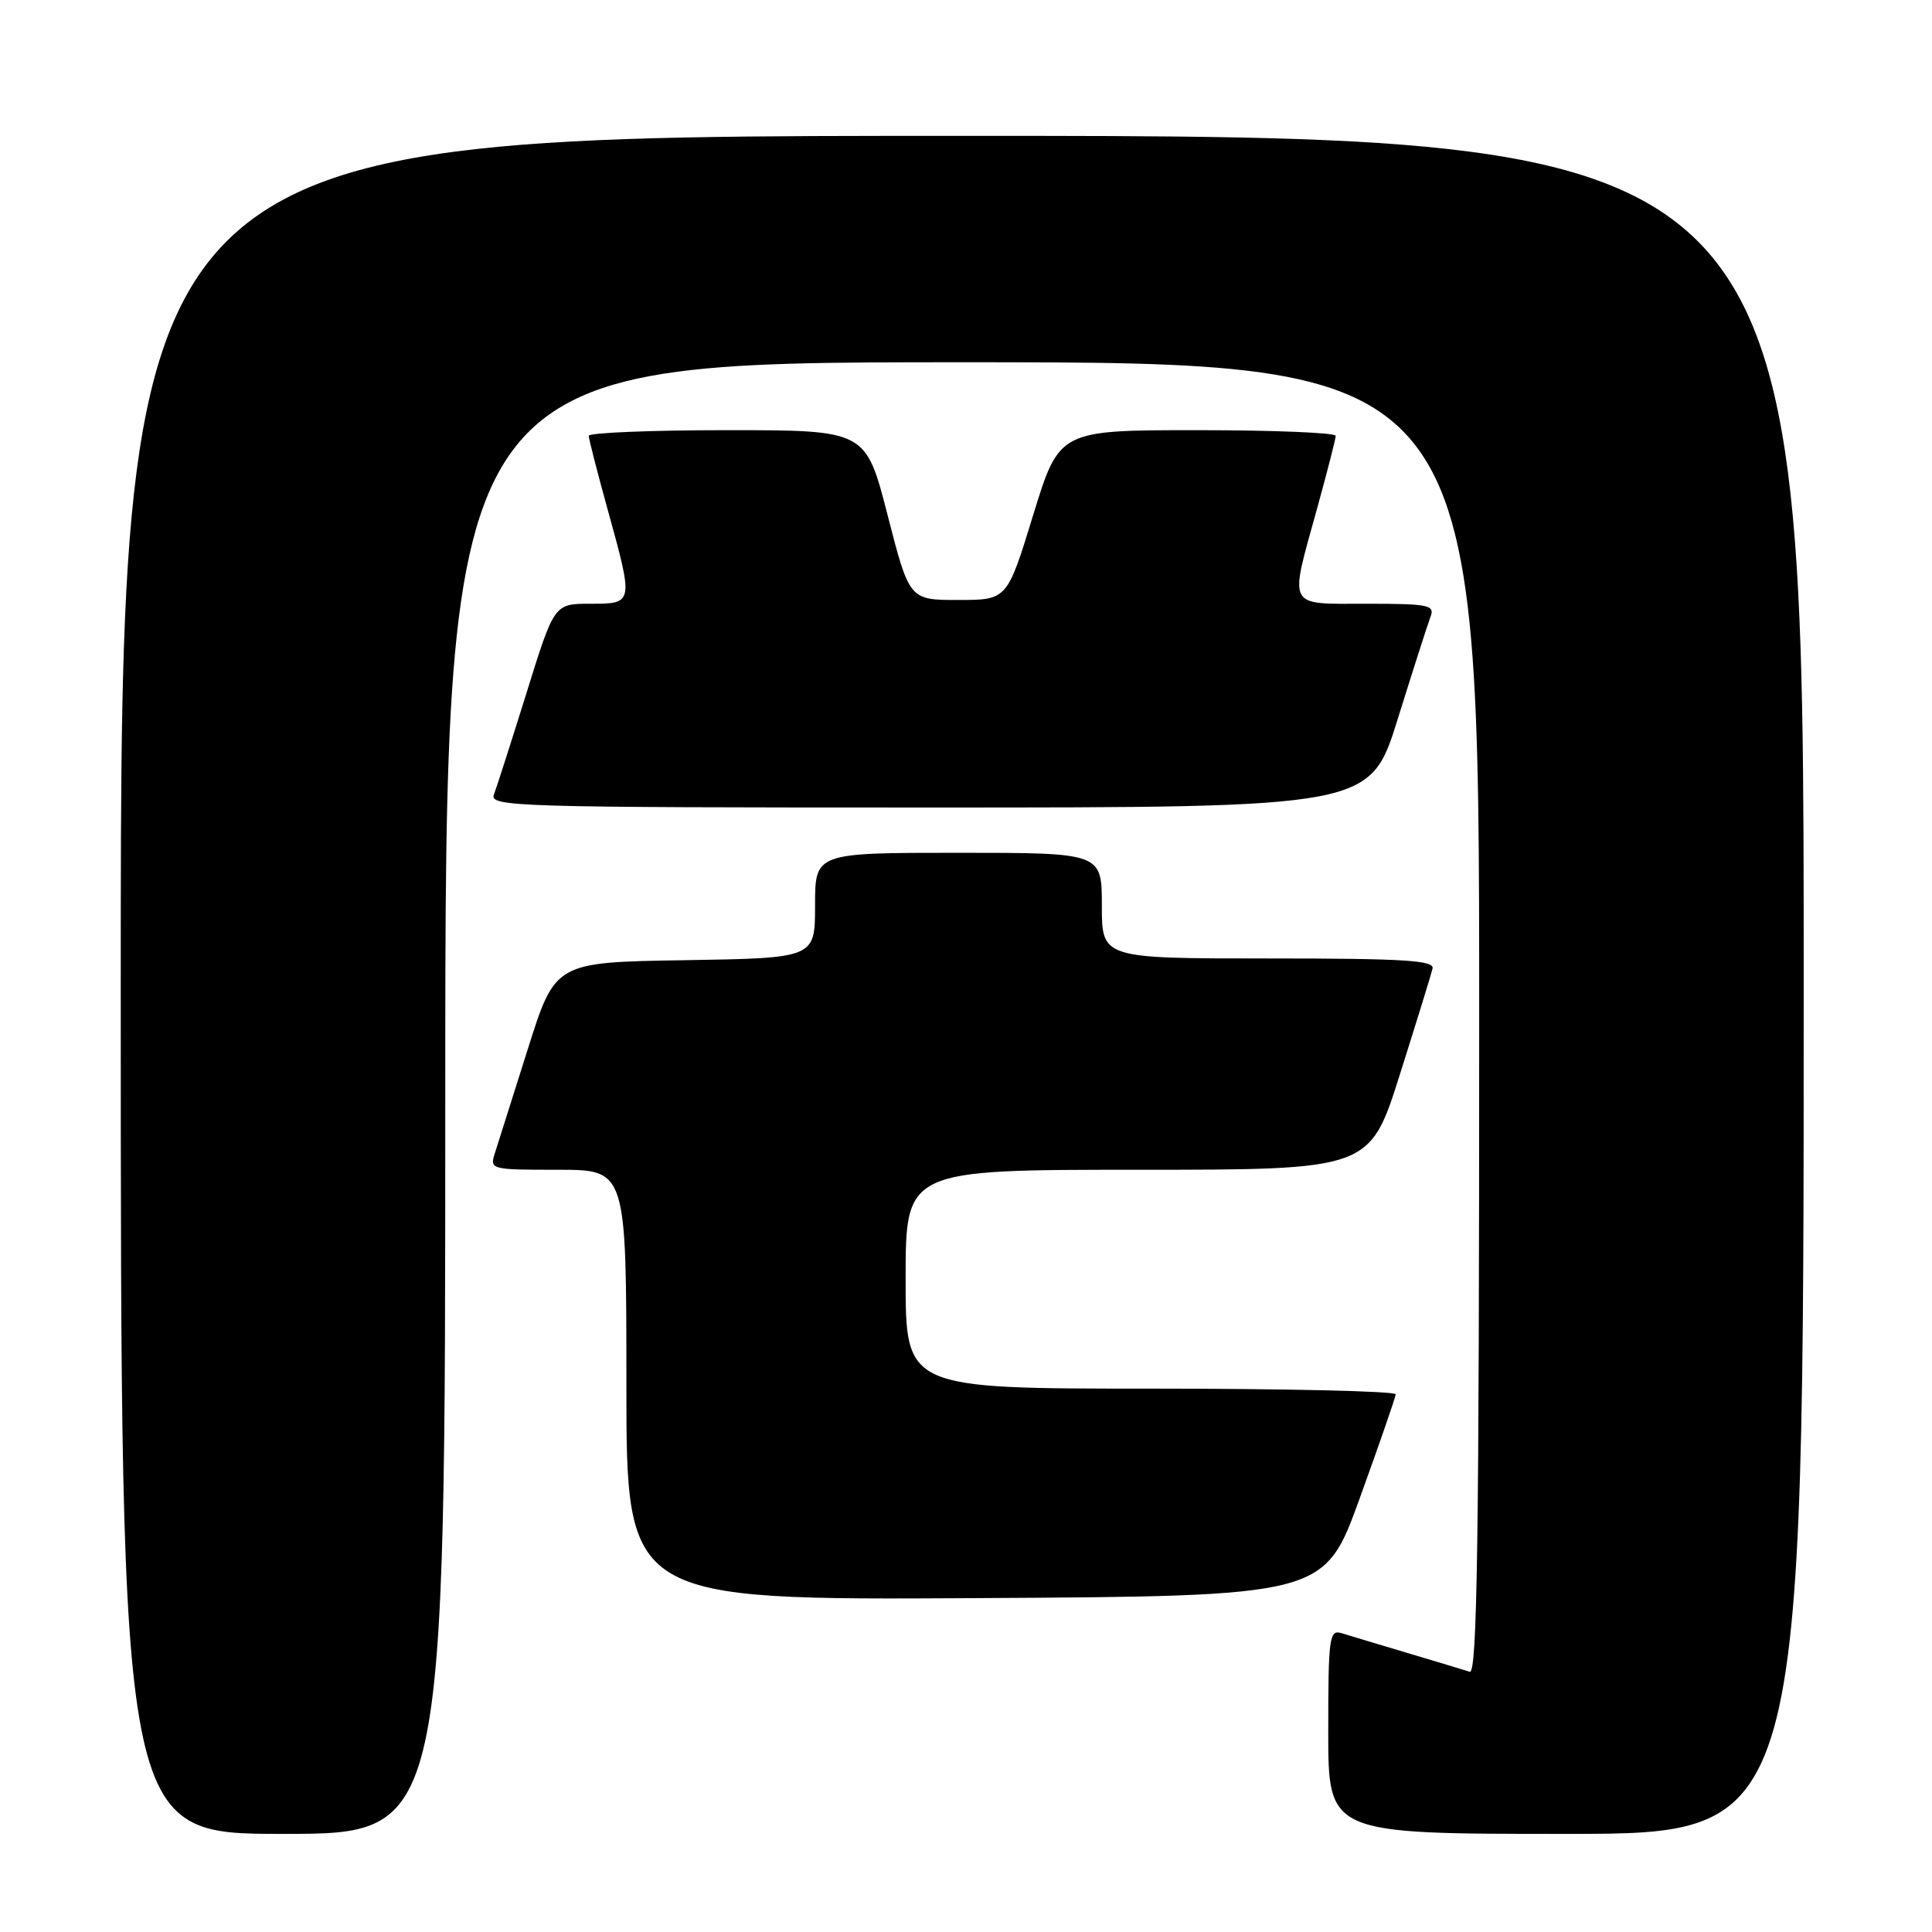 <?xml version="1.0" encoding="UTF-8" standalone="no"?>
<!DOCTYPE svg PUBLIC "-//W3C//DTD SVG 1.1//EN" "http://www.w3.org/Graphics/SVG/1.1/DTD/svg11.dtd" >
<svg xmlns="http://www.w3.org/2000/svg" xmlns:xlink="http://www.w3.org/1999/xlink" version="1.1" viewBox="0 0 256 256">
 <g >
 <path fill="currentColor"
d=" M 59.00 145.50 C 59.00 48.00 59.00 48.00 127.50 48.00 C 196.00 48.00 196.00 48.00 196.00 134.97 C 196.00 204.10 195.74 221.85 194.75 221.52 C 194.06 221.30 190.35 220.17 186.50 219.03 C 182.65 217.88 178.71 216.70 177.75 216.40 C 176.14 215.91 176.00 216.97 176.00 229.43 C 176.00 243.00 176.00 243.00 207.50 243.00 C 239.00 243.00 239.00 243.00 239.00 130.50 C 239.00 18.00 239.00 18.00 127.50 18.00 C 16.00 18.00 16.00 18.00 16.00 130.50 C 16.00 243.00 16.00 243.00 37.50 243.00 C 59.00 243.00 59.00 243.00 59.00 145.50 Z  M 180.18 198.50 C 182.77 191.35 184.91 185.16 184.94 184.75 C 184.97 184.34 170.38 184.00 152.50 184.00 C 120.00 184.00 120.00 184.00 120.00 169.50 C 120.00 155.00 120.00 155.00 150.75 155.00 C 181.50 155.00 181.50 155.00 185.50 142.34 C 187.70 135.38 189.65 129.08 189.82 128.34 C 190.09 127.25 186.03 127.00 168.07 127.00 C 146.00 127.00 146.00 127.00 146.00 120.00 C 146.00 113.00 146.00 113.00 127.00 113.00 C 108.00 113.00 108.00 113.00 108.00 119.98 C 108.00 126.95 108.00 126.95 90.79 127.23 C 73.57 127.50 73.57 127.50 69.94 139.00 C 67.95 145.32 65.99 151.51 65.59 152.75 C 64.87 154.97 64.98 155.00 73.93 155.00 C 83.00 155.00 83.00 155.00 83.00 183.51 C 83.00 212.02 83.00 212.02 129.24 211.76 C 175.48 211.50 175.48 211.50 180.18 198.50 Z  M 185.22 95.23 C 187.24 88.76 189.18 82.69 189.55 81.73 C 190.15 80.17 189.34 80.00 181.11 80.00 C 170.41 80.00 170.82 80.77 174.49 67.49 C 175.86 62.55 176.98 58.16 176.99 57.75 C 176.99 57.34 168.76 57.00 158.68 57.00 C 140.36 57.00 140.36 57.00 136.90 68.25 C 133.45 79.50 133.45 79.50 126.97 79.50 C 120.50 79.50 120.50 79.50 117.61 68.25 C 114.72 57.00 114.72 57.00 96.36 57.00 C 86.26 57.00 78.01 57.34 78.01 57.75 C 78.02 58.16 79.14 62.55 80.51 67.49 C 83.97 80.01 83.98 80.00 78.22 80.00 C 73.44 80.00 73.44 80.00 69.78 91.77 C 67.76 98.24 65.82 104.31 65.45 105.27 C 64.82 106.90 68.19 107.00 123.17 107.00 C 181.56 107.00 181.56 107.00 185.22 95.23 Z "/>
</g>
</svg>